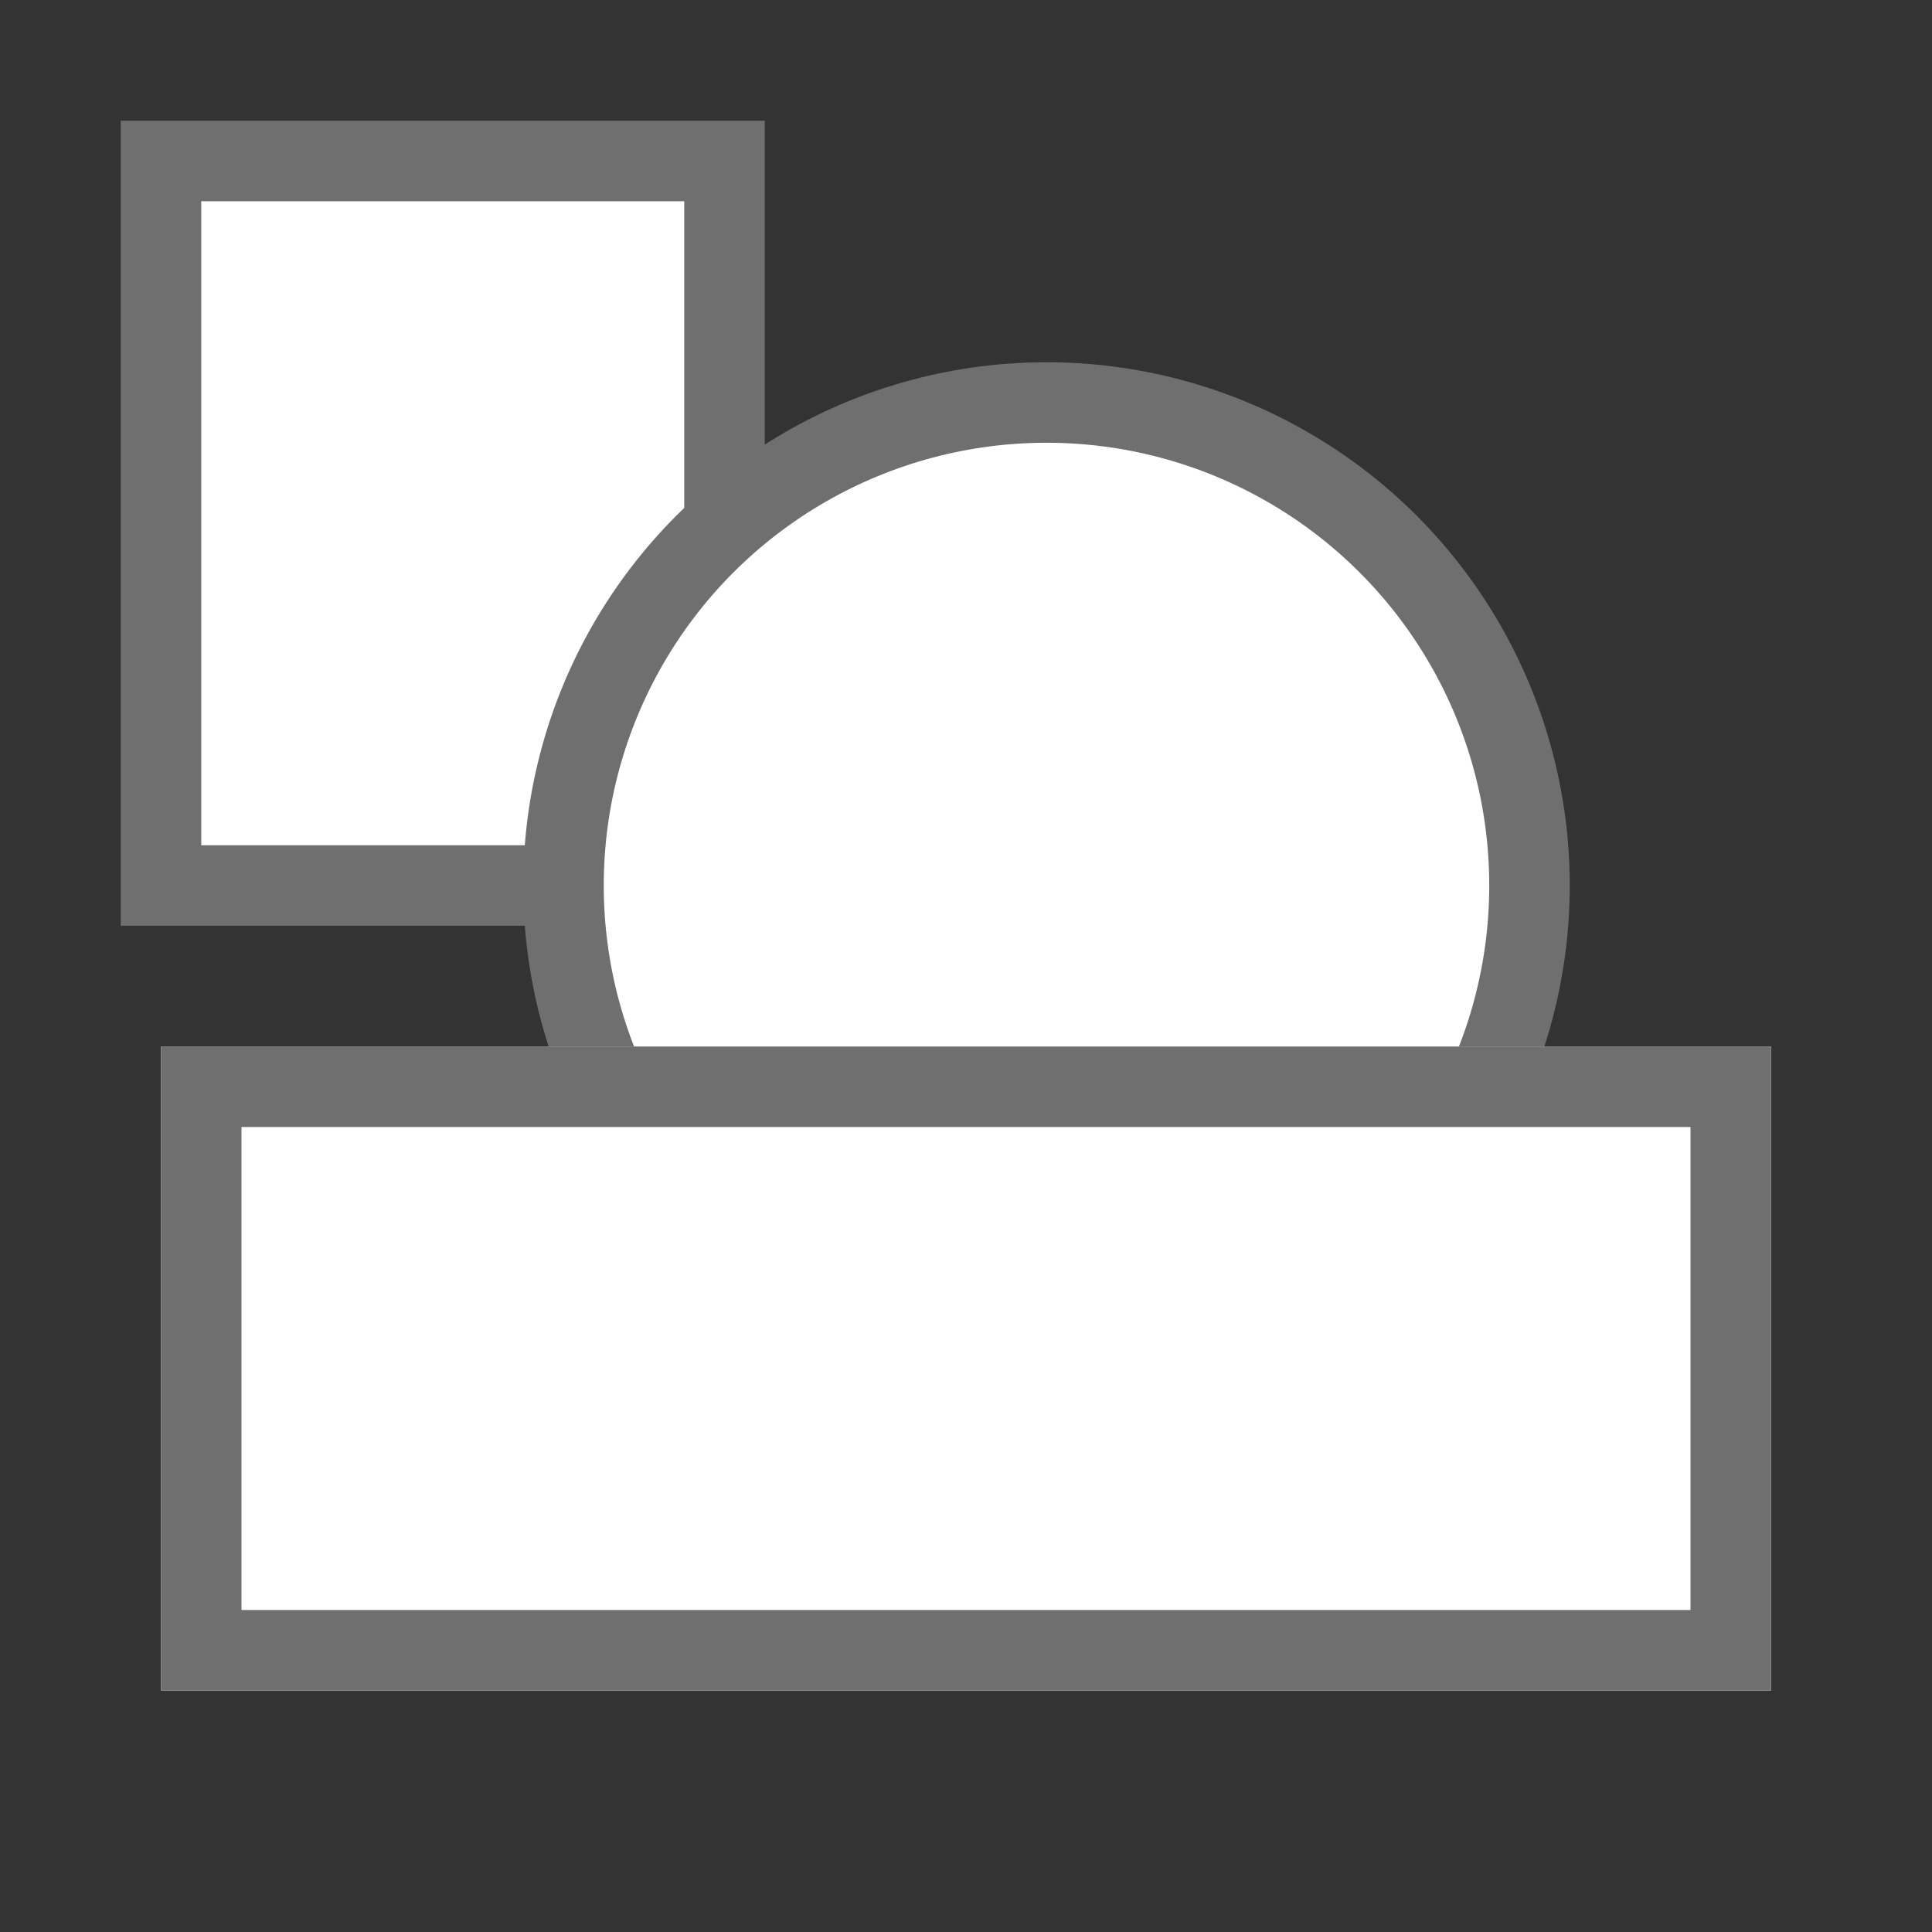 <svg width="24px" height="24px" viewBox="0 0 24 24"  version="1.1" xmlns="http://www.w3.org/2000/svg" xmlns:xlink="http://www.w3.org/1999/xlink">
        <rect x="0" y="0" width="24" height="24" fill="#333333" stroke="none"/>
        <defs>
            <rect id="path-1" x="3" y="14" width="20" height="8"></rect>
        </defs>
        <g id="Page-1" stroke="none" stroke-width="1" fill="none" fill-rule="evenodd">
            <g id="Group" transform="translate(-1, -1)">
                <g id="canvas-widget_blue">
                    <path d="M0.958,0 L0.958,24 L25,24 L25,0 L0.958,0 Z M8,18 L5,18 L5,15 L8,15 L8,18 Z M8,13 L5,13 L5,10 L8,10 L8,13 Z M8,8 L5,8 L5,5 L8,5 L8,8 Z M22,8 L15,8 L15,10 L22,10 L22,13 L15,13 L15,15 L22,15 L22,18 L15,18 L14,18 L9,18 L9,15 L14,15 L14,13 L9,13 L9,10 L14,10 L14,8 L9,8 L9,5 L14,5 L15,5 L22,5 L22,8 Z" id="Shape"></path>
                    <rect id="Rectangle-path" stroke="#6F6F6F" fill="#FFFFFF" fill-rule="nonzero" x="3" y="3" width="7" height="9"></rect>
                    <circle id="Oval" stroke="#6F6F6F" fill="#FFFFFF" cx="14" cy="12" r="6"></circle>
                </g>
                <g id="Rectangle">
                    <use fill="#FFFFFF" fill-rule="evenodd" xlink:href="#path-1"></use>
                    <rect stroke="#6F6F6F" stroke-width="1" x="3.5" y="14.5" width="19" height="7"></rect>
                </g>
            </g>
        </g>
    </svg>
